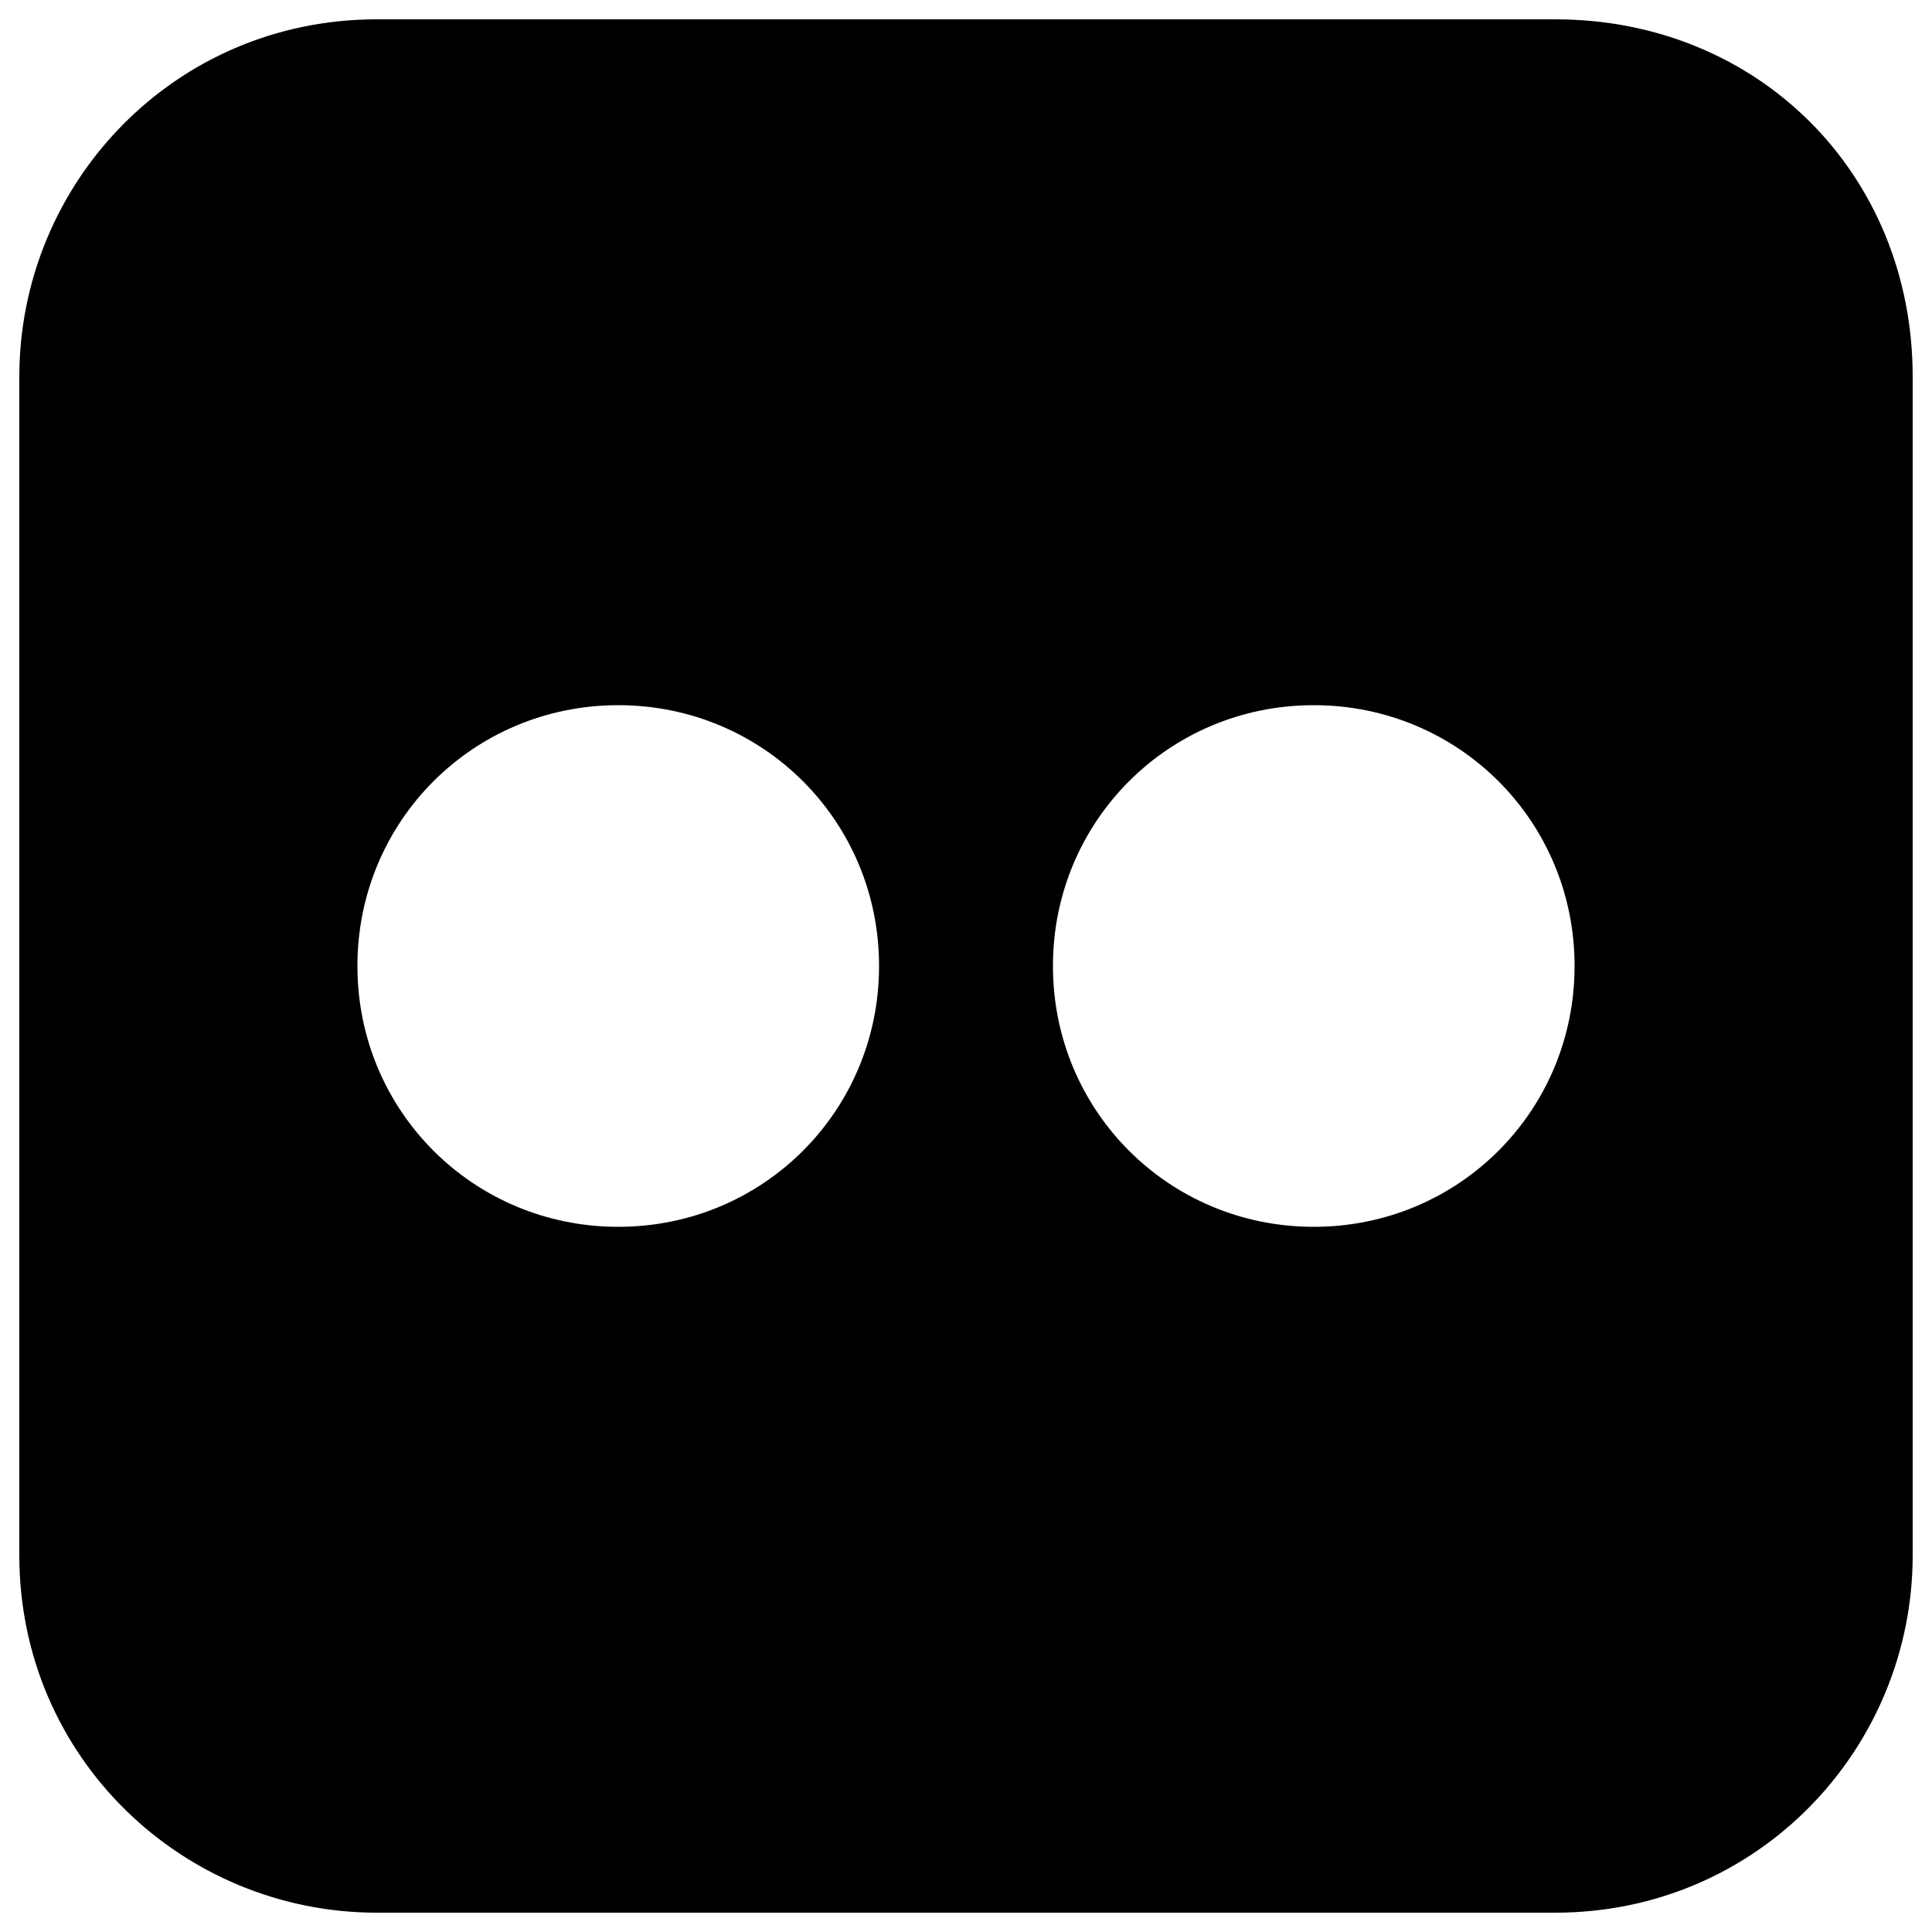 <svg xmlns="http://www.w3.org/2000/svg" width="20" height="20" viewBox="0 0 20 20" class="flickr"><path d="M19.8 3.9v12.2c0 2-1.6 3.7-3.7 3.7H3.9c-2 0-3.7-1.6-3.7-3.7V3.9C.2 1.9 1.8.2 3.9.2h12.2c2.1 0 3.7 1.6 3.7 3.7zM6.4 7.3c-1.5 0-2.7 1.2-2.7 2.7s1.2 2.7 2.7 2.7c1.5 0 2.7-1.2 2.7-2.7S7.9 7.3 6.4 7.3zm7.2 0c-1.5 0-2.7 1.2-2.7 2.7s1.2 2.7 2.7 2.7c1.5 0 2.7-1.2 2.7-2.7s-1.2-2.7-2.7-2.7z"/></svg>
